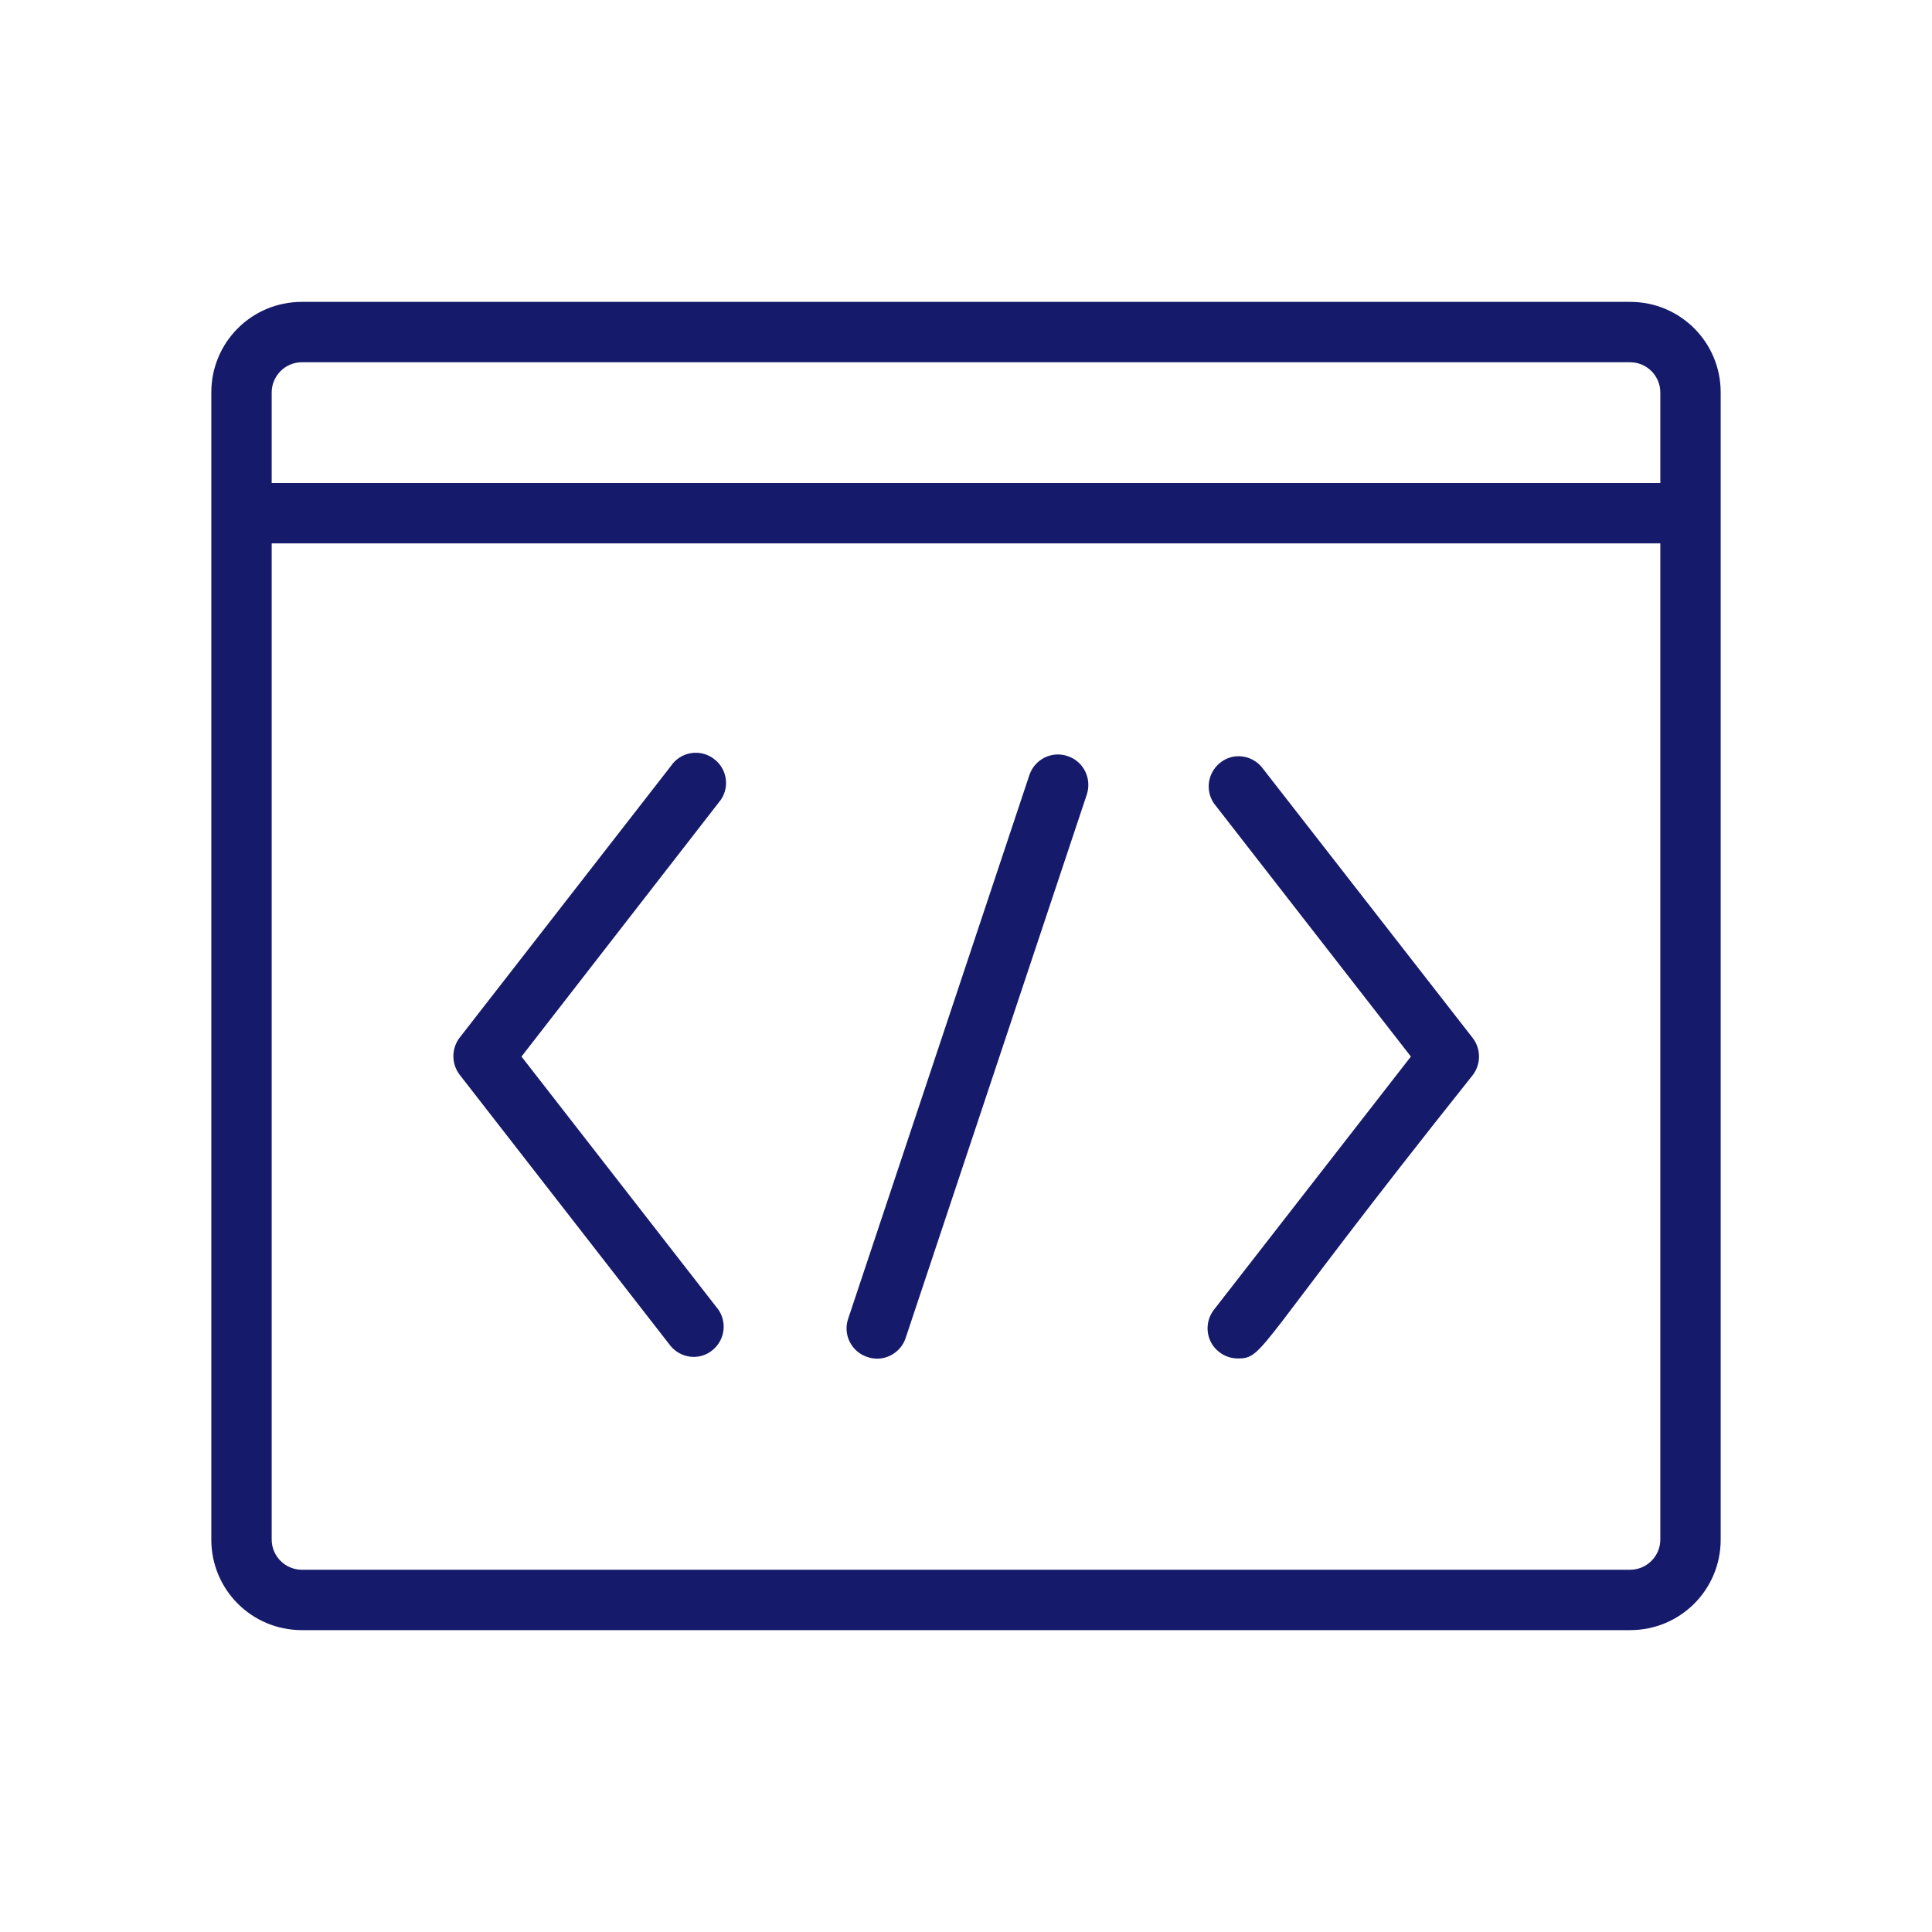 <?xml version="1.0" encoding="utf-8"?>
<!-- Generator: Adobe Illustrator 24.2.0, SVG Export Plug-In . SVG Version: 6.00 Build 0)  -->
<svg version="1.1" id="Warstwa_1" xmlns="http://www.w3.org/2000/svg" xmlns:xlink="http://www.w3.org/1999/xlink" x="0px" y="0px"
	 viewBox="0 0 512 512" style="enable-background:new 0 0 512 512;" xml:space="preserve">
<style type="text/css">
	.st0{display:none;fill:#C4A2FC;}
	.st1{fill:#151A6A;}
</style>
<g id="Line">
	<path class="st0" d="M552,400V248c0-13.3-10.7-24-24-24H224c-13.3,0-24,10.7-24,24v152H552z M376,376h-16c-4.4,0-8-3.6-8-8
		s3.6-8,8-8h16c4.4,0,8,3.6,8,8S380.4,376,376,376z M312,328c-4.4,0-8-3.6-8-8s3.6-8,8-8h88c4.4,0,8,3.6,8,8s-3.6,8-8,8H312z
		 M448,376h-40c-4.4,0-8-3.6-8-8s3.6-8,8-8h40c4.4,0,8,3.6,8,8S452.4,376,448,376z M496,376h-16c-4.4,0-8-3.6-8-8s3.6-8,8-8h16
		c4.4,0,8,3.6,8,8S500.4,376,496,376z M496,328h-16c-4.4,0-8-3.6-8-8s3.6-8,8-8h16c4.4,0,8,3.6,8,8S500.4,328,496,328z M456,264h40
		c4.4,0,8,3.6,8,8s-3.6,8-8,8h-40c-4.4,0-8-3.6-8-8S451.6,264,456,264z M456,320c0,4.4-3.6,8-8,8h-16c-4.4,0-8-3.6-8-8s3.6-8,8-8h16
		C452.4,312,456,315.6,456,320z M384,264h40c4.4,0,8,3.6,8,8s-3.6,8-8,8h-40c-4.4,0-8-3.6-8-8S379.6,264,384,264z M336,264h16
		c4.4,0,8,3.6,8,8s-3.6,8-8,8h-16c-4.4,0-8-3.6-8-8S331.6,264,336,264z M264,264h40c4.4,0,8,3.6,8,8s-3.6,8-8,8h-40
		c-4.4,0-8-3.6-8-8S259.6,264,264,264z M256,312h24c4.4,0,8,3.6,8,8s-3.6,8-8,8h-24c-4.4,0-8-3.6-8-8S251.6,312,256,312z M256,360
		h72c4.4,0,8,3.6,8,8s-3.6,8-8,8h-72c-4.4,0-8-3.6-8-8S251.6,360,256,360z M448,568c0,4.4-3.6,8-8,8H312c-4.4,0-8-3.6-8-8s3.6-8,8-8
		h9.8l16-64h76.5l16,64h9.8C444.4,560,448,563.6,448,568L448,568z M552,416v40c0,13.3-10.7,24-24,24H224c-13.3,0-24-10.7-24-24v-40
		H552z"/>
	<path class="st1" d="M432,80H80c-13.3,0-24,10.7-24,24v304c0,13.3,10.7,24,24,24h352c13.3,0,24-10.7,24-24V104
		C456,90.7,445.3,80,432,80z M80,96h352c4.4,0,8,3.6,8,8v24H72v-24C72,99.6,75.6,96,80,96z M432,416H80c-4.4,0-8-3.6-8-8V144h368
		v264C440,412.4,436.4,416,432,416z M190.3,212.9L138.2,280l52.2,67.1c2.5,3.7,1.5,8.6-2.1,11.1c-3.3,2.3-7.8,1.7-10.5-1.4l-56-72
		c-2.2-2.9-2.2-6.9,0-9.8l56-72c2.5-3.7,7.5-4.6,11.1-2.1c3.7,2.5,4.6,7.5,2.1,11.1C190.7,212.4,190.5,212.6,190.3,212.9z
		 M390.3,275.1c2.2,2.9,2.2,6.9,0,9.8C332.2,357.8,335.2,360,328,360c-1.8,0-3.5-0.6-4.9-1.7c-3.5-2.7-4.1-7.7-1.4-11.2l52.2-67.1
		l-52.2-67.1c-2.5-3.7-1.5-8.6,2.1-11.1c3.3-2.3,7.8-1.7,10.5,1.4L390.3,275.1z M288,210.6l-48,144c-1.4,4.2-6,6.5-10.2,5
		c-4.2-1.4-6.5-6-5-10.2l48-144c1.4-4.2,6-6.5,10.2-5C287.2,201.8,289.4,206.4,288,210.6L288,210.6z"/>
</g>
</svg>
